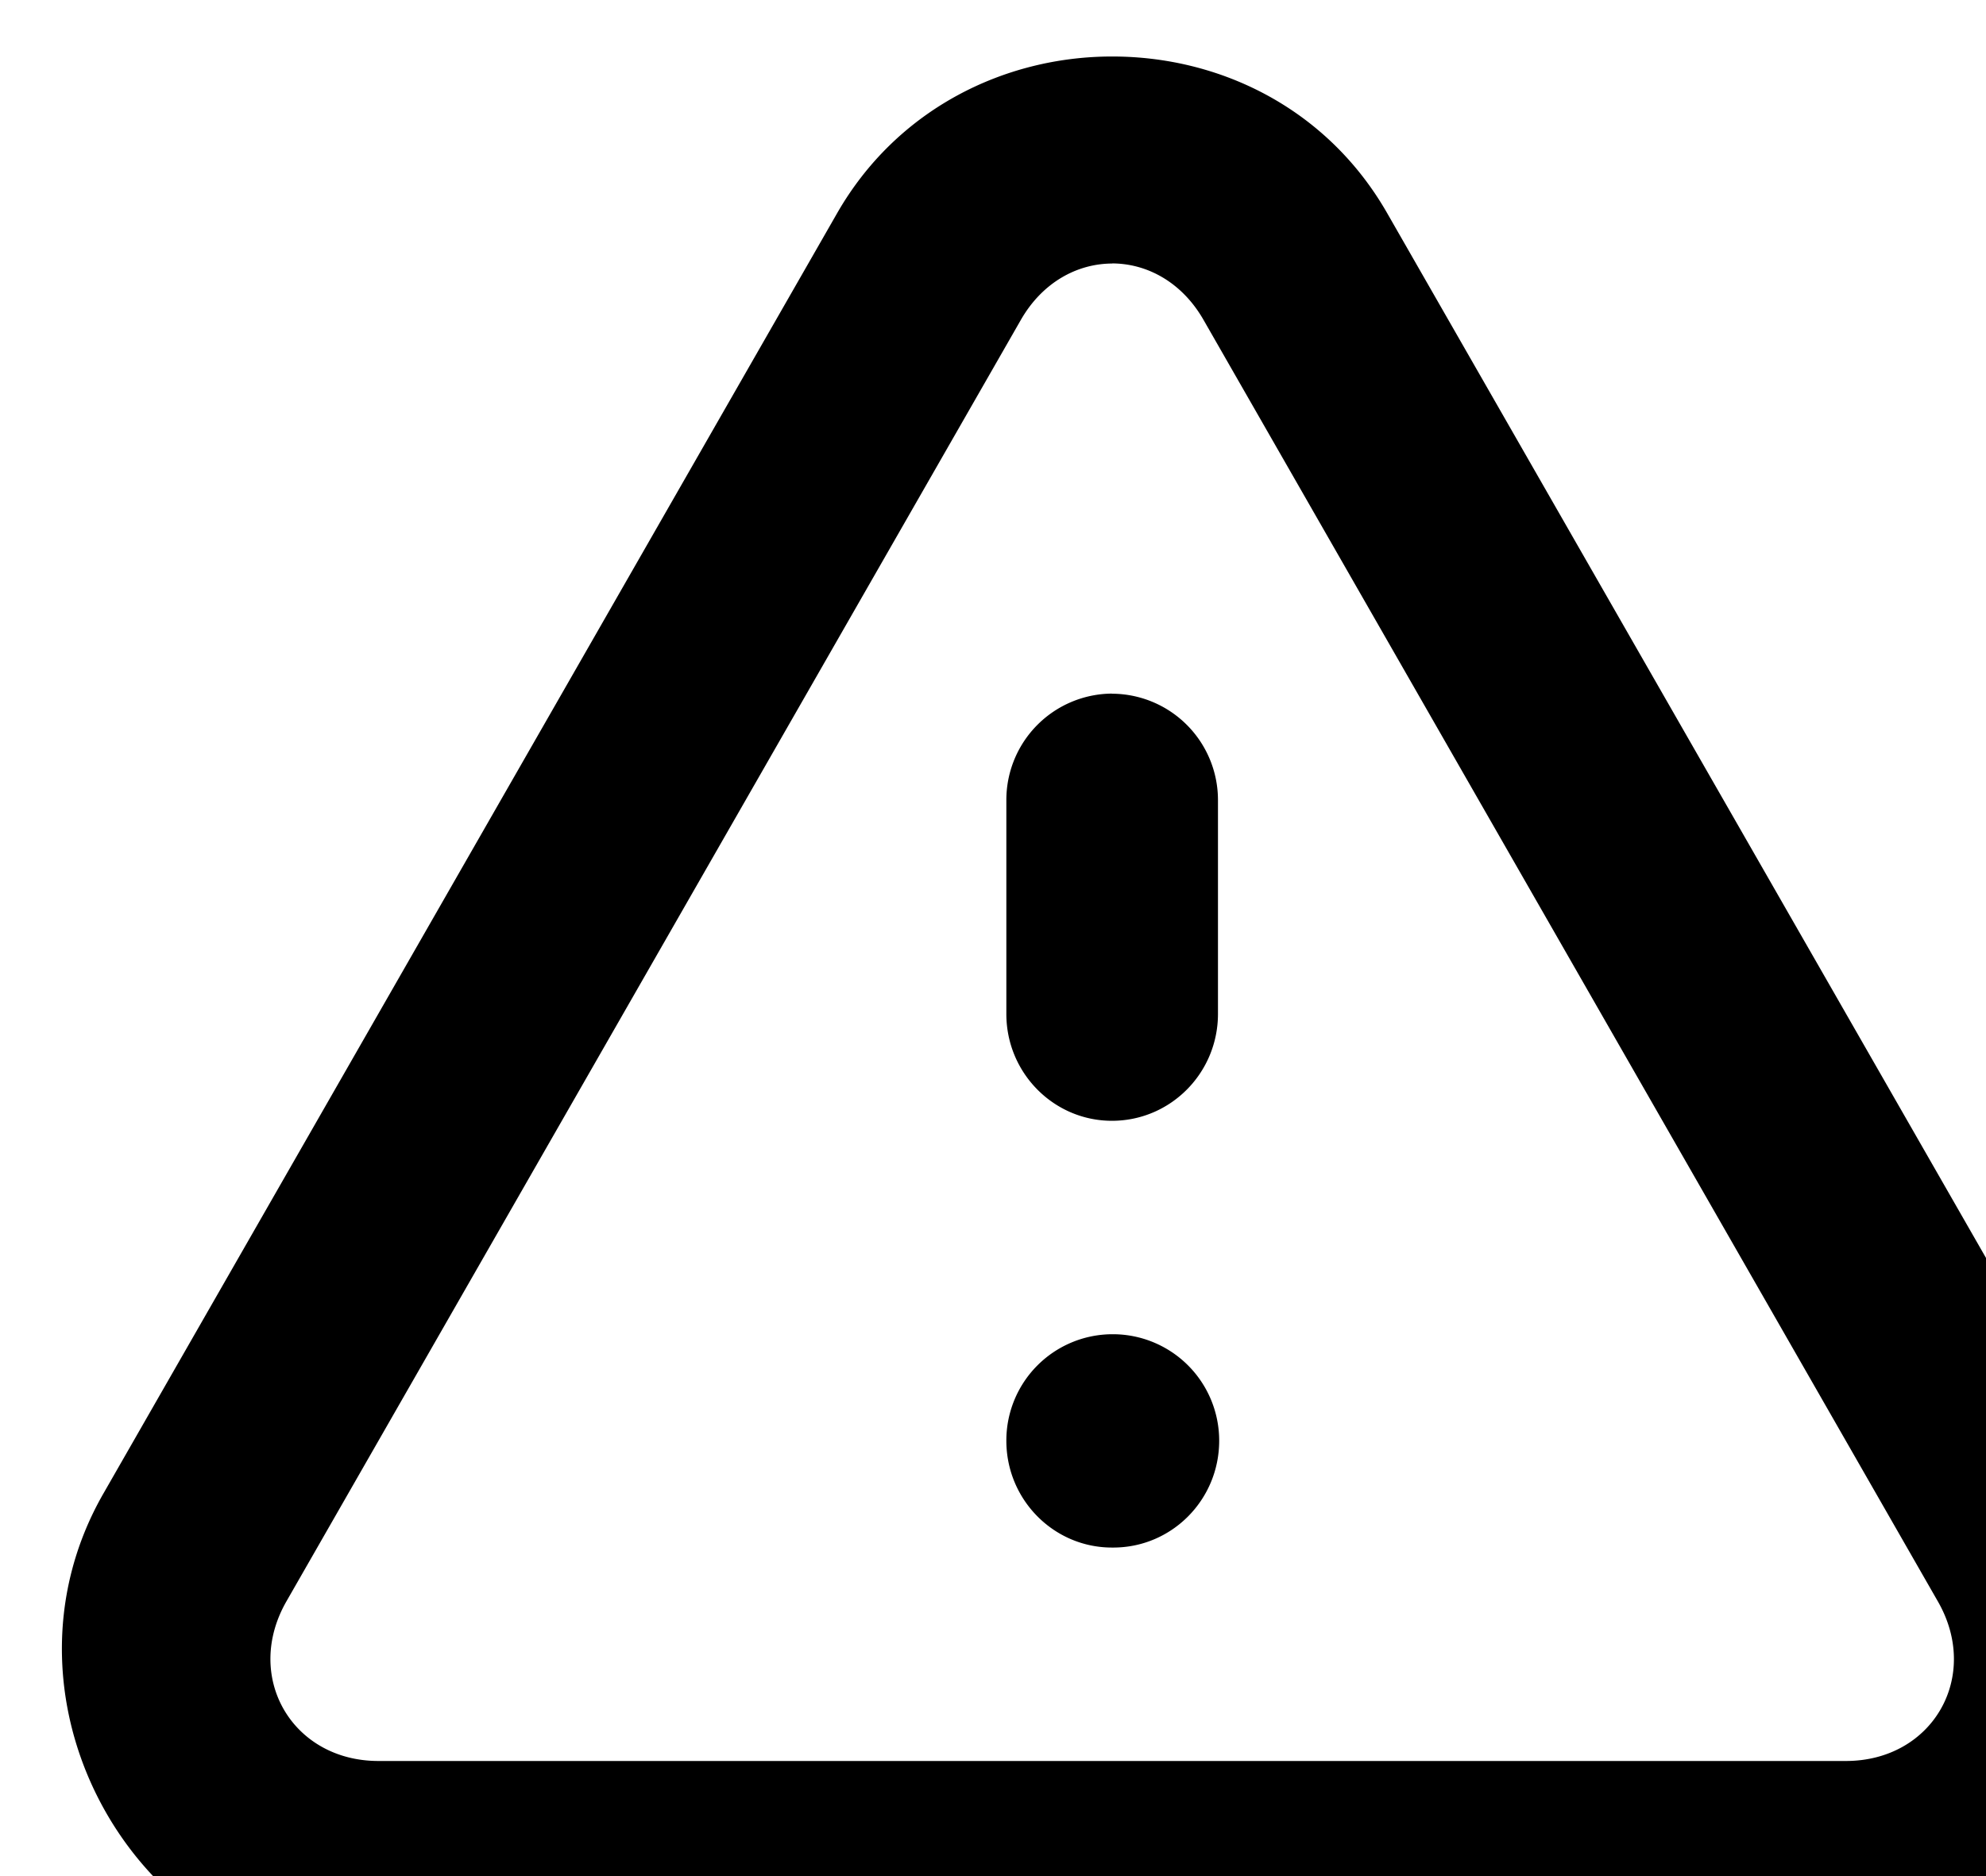 <svg xmlns="http://www.w3.org/2000/svg" width="18" height="17"><path d="M10.078.512c-.973 0-1.95.476-2.492 1.422L.934 13.539c-1.082 1.895.324 4.352 2.496 4.352h13.3c2.172 0 3.579-2.457 2.497-4.352L12.574 1.934C12.031.984 11.06.512 10.082.512zm0 1.875c.32 0 .637.172.832.515l6.652 11.606c.395.683-.046 1.449-.832 1.449H3.43c-.785 0-1.227-.766-.832-1.45L9.25 2.903c.195-.343.512-.515.832-.515zm0 3.898a.964.964 0 0 0-.957.969v1.934c0 .535.43.968.957.968.531 0 .961-.433.961-.969V7.255a.964.964 0 0 0-.96-.969zm0 5.805a.963.963 0 0 0-.957.965c0 .535.43.968.957.968h.012c.531 0 .96-.433.96-.968a.964.964 0 0 0-.96-.965zm0 0" fill="rgb(0%,0%,0%)"/></svg>